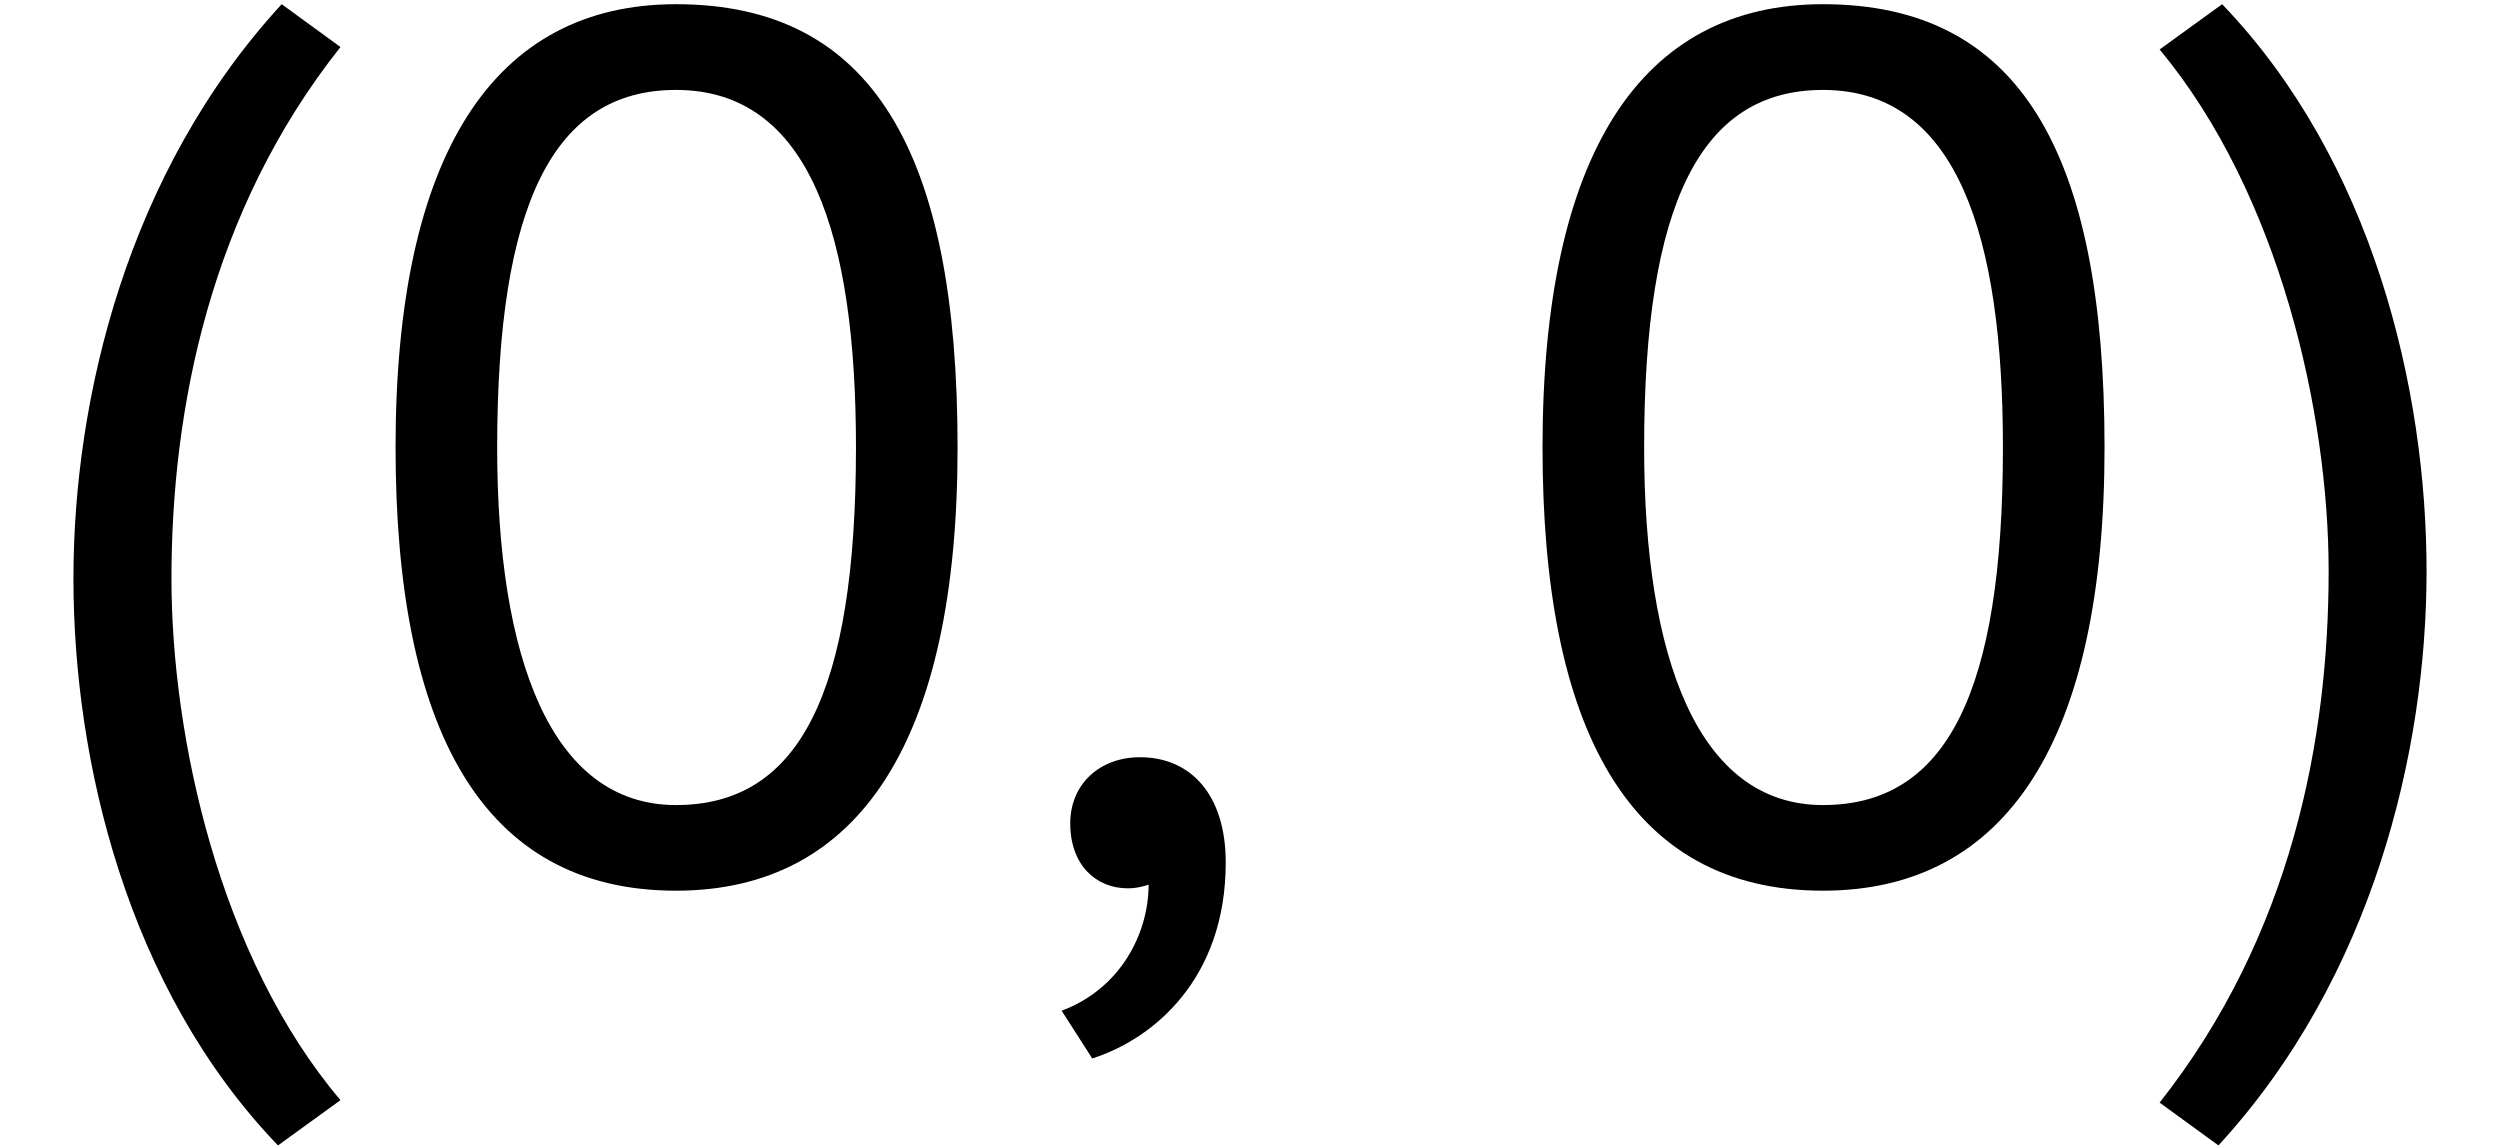 <?xml version='1.0' encoding='UTF-8'?>
<!-- This file was generated by dvisvgm 2.13.3 -->
<svg version='1.1' xmlns='http://www.w3.org/2000/svg' xmlns:xlink='http://www.w3.org/1999/xlink' width='24.408pt' height='11.184pt' viewBox='56.413 57.2 24.408 11.184'>
<defs>
<path id='g0-40' d='M3.324 2.188C2.14 .789 1.674-1.363 1.674-2.905C1.674-4.543 2.044-6.48 3.324-8.094L2.75-8.512C1.243-6.874 .717-4.663 .717-2.905C.717-1.124 1.243 1.1 2.714 2.63L3.324 2.188Z'/>
<path id='g0-41' d='M.024-8.07C1.196-6.659 1.674-4.519 1.674-2.977C1.674-1.339 1.315 .574 .024 2.212L.598 2.63C2.104 .992 2.63-1.219 2.63-2.977C2.63-4.758 2.104-6.982 .634-8.512L.024-8.07Z'/>
<path id='g0-44' d='M.586-.514C.586-.108 .837 .12 1.148 .12C1.219 .12 1.279 .108 1.351 .084C1.351 .562 1.076 1.1 .502 1.315L.801 1.781C1.399 1.59 2.104 1.004 2.104-.132C2.104-.801 1.757-1.16 1.267-1.16C.873-1.16 .586-.897 .586-.514Z'/>
<path id='g0-48' d='M.514-4.184C.514-1.447 1.351 .143 3.252 .143C5.045 .143 6.001-1.327 6.001-4.184C6.001-7.077 5.165-8.512 3.252-8.512C1.47-8.512 .514-7.042 .514-4.184ZM1.506-4.184C1.506-6.563 2.056-7.675 3.252-7.675C4.567-7.675 5.009-6.241 5.009-4.184C5.009-1.793 4.459-.693 3.252-.693C2.032-.693 1.506-2.128 1.506-4.184Z'/>
</defs>
<g id='page1'>
<use x='56.413' y='65.753' xlink:href='#g0-40'/>
<use x='59.761' y='65.753' xlink:href='#g0-48'/>
<use x='66.276' y='65.753' xlink:href='#g0-44'/>
<use x='70.959' y='65.753' xlink:href='#g0-48'/>
<use x='77.474' y='65.753' xlink:href='#g0-41'/>
</g>
</svg>